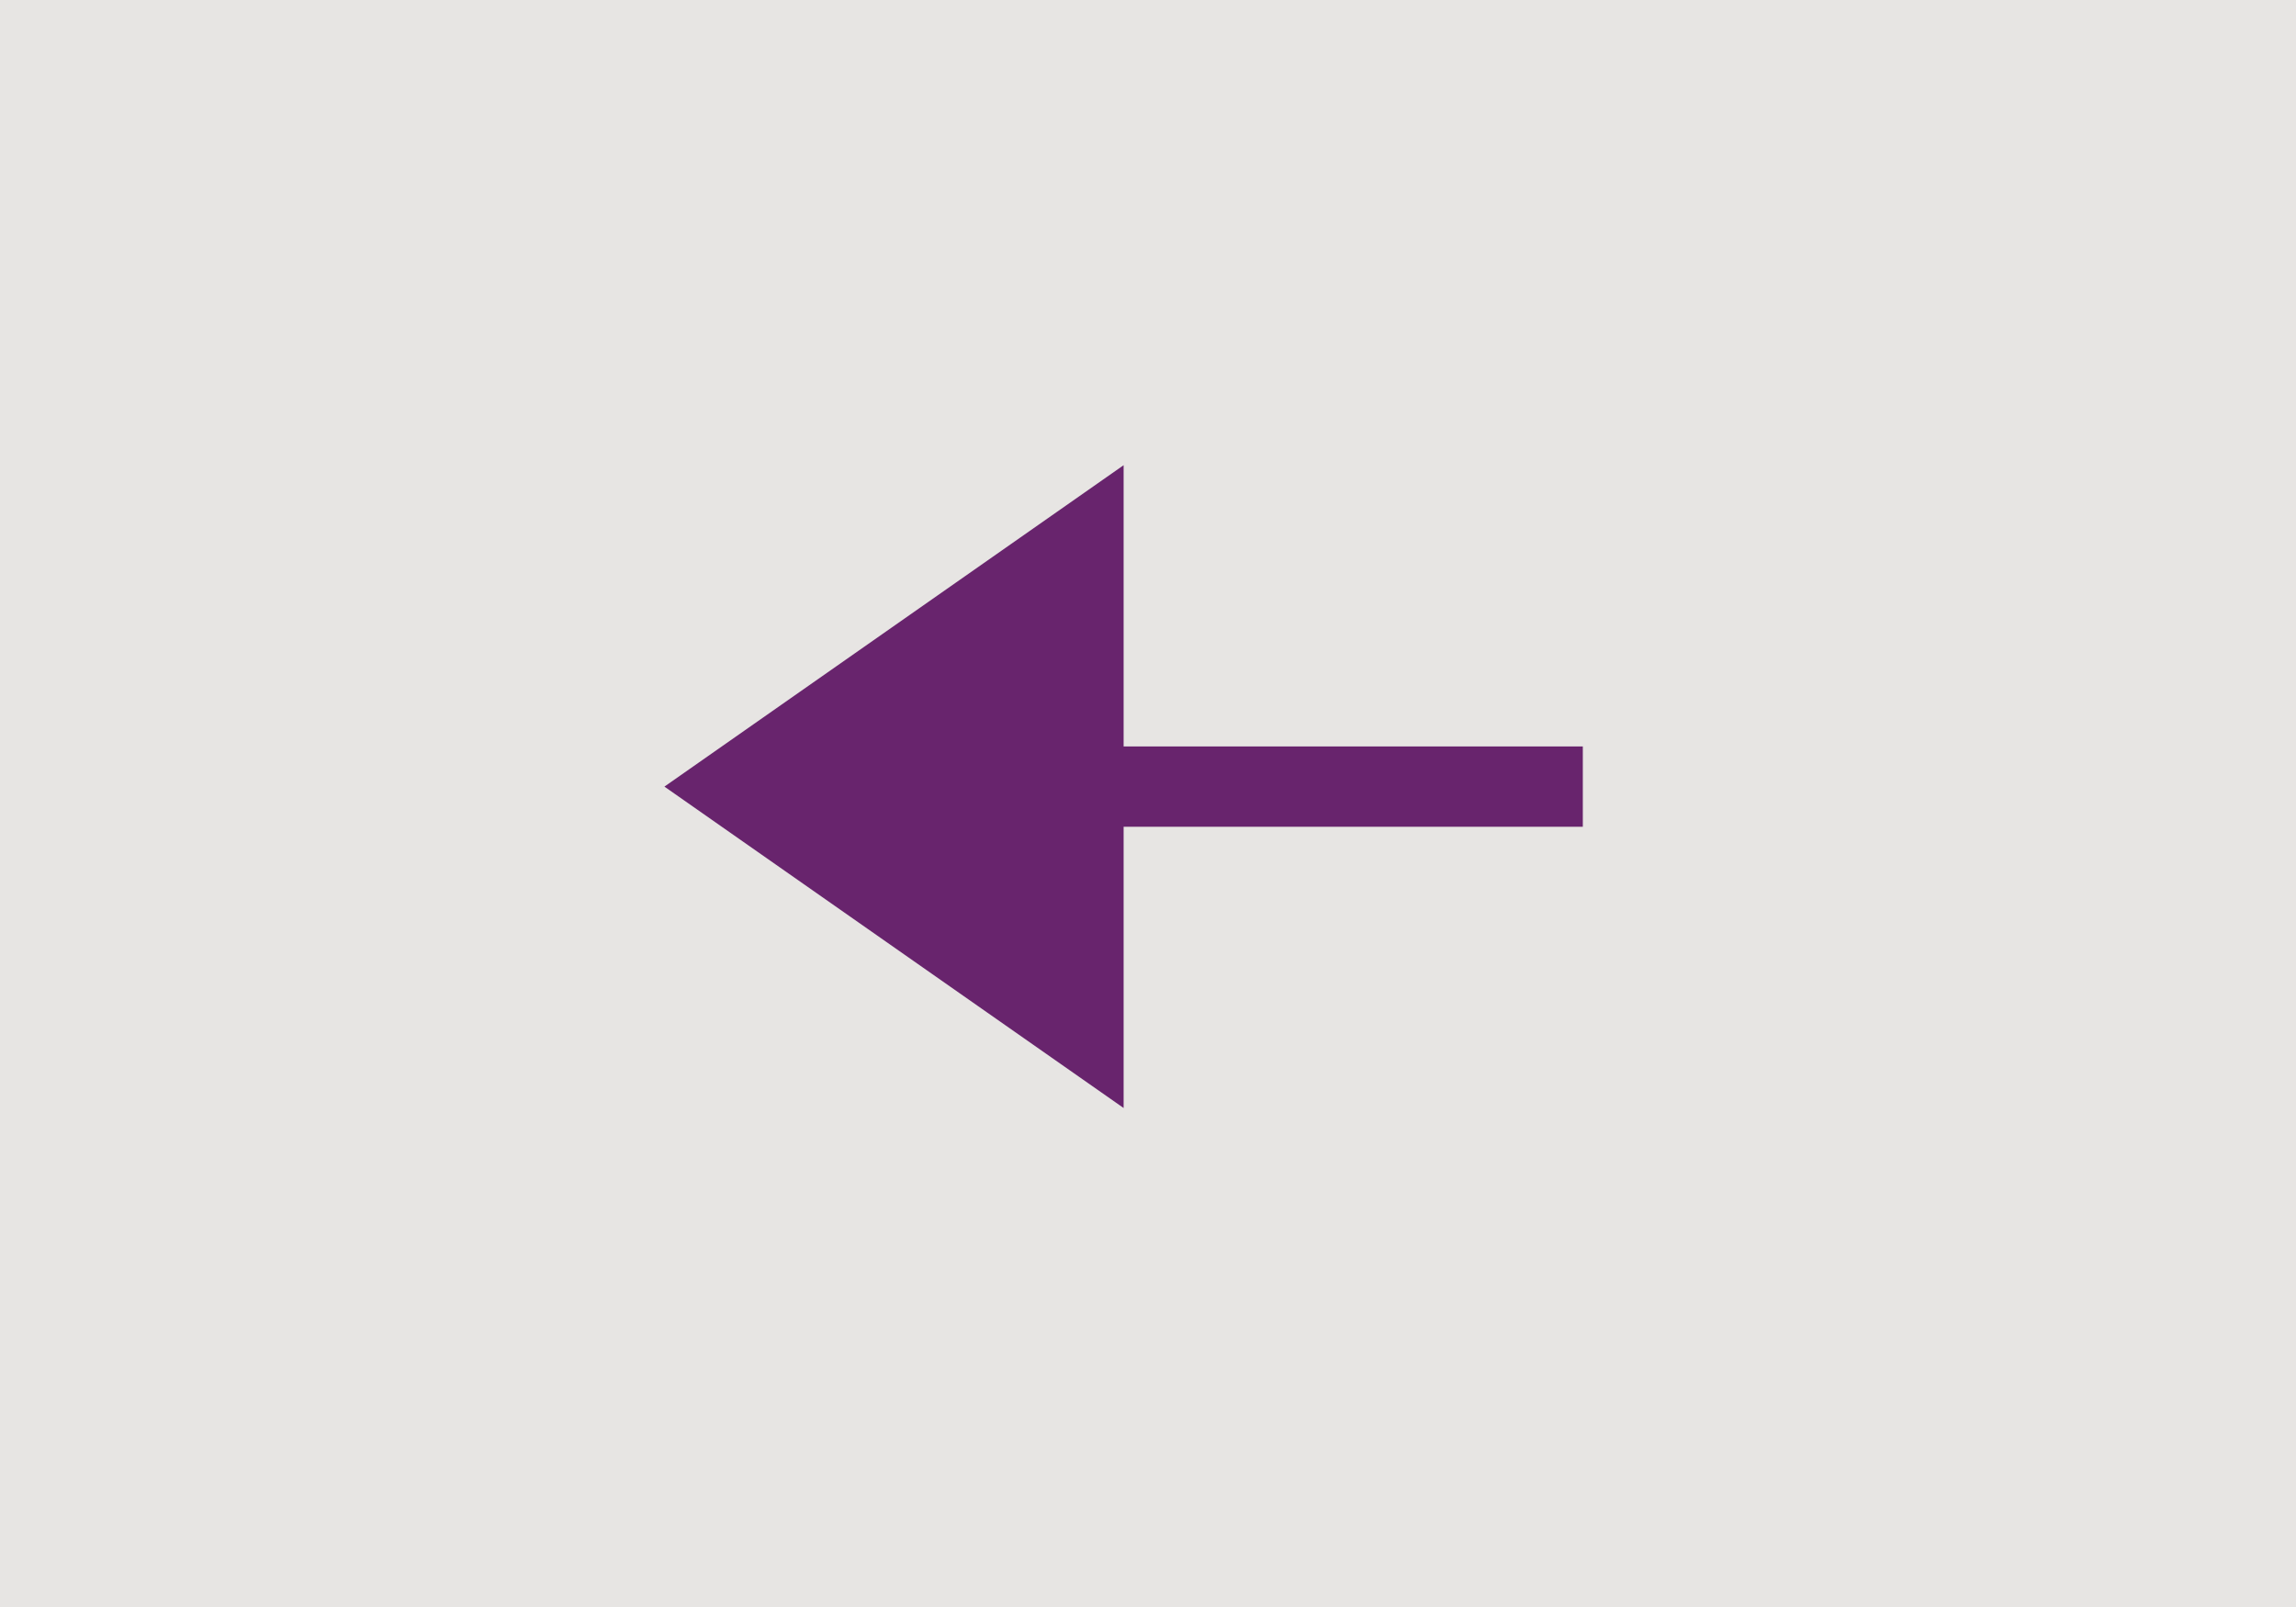 <svg width="50" height="35" viewBox="0 0 50 35" fill="none" xmlns="http://www.w3.org/2000/svg">
<rect width="50" height="35" fill="#E7E5E3"/>
<path d="M24.469 18.007V24.132L14.469 17.132L24.469 10.132V16.257H34.469V18.007H24.469Z" fill="#68246D"/>
</svg>

